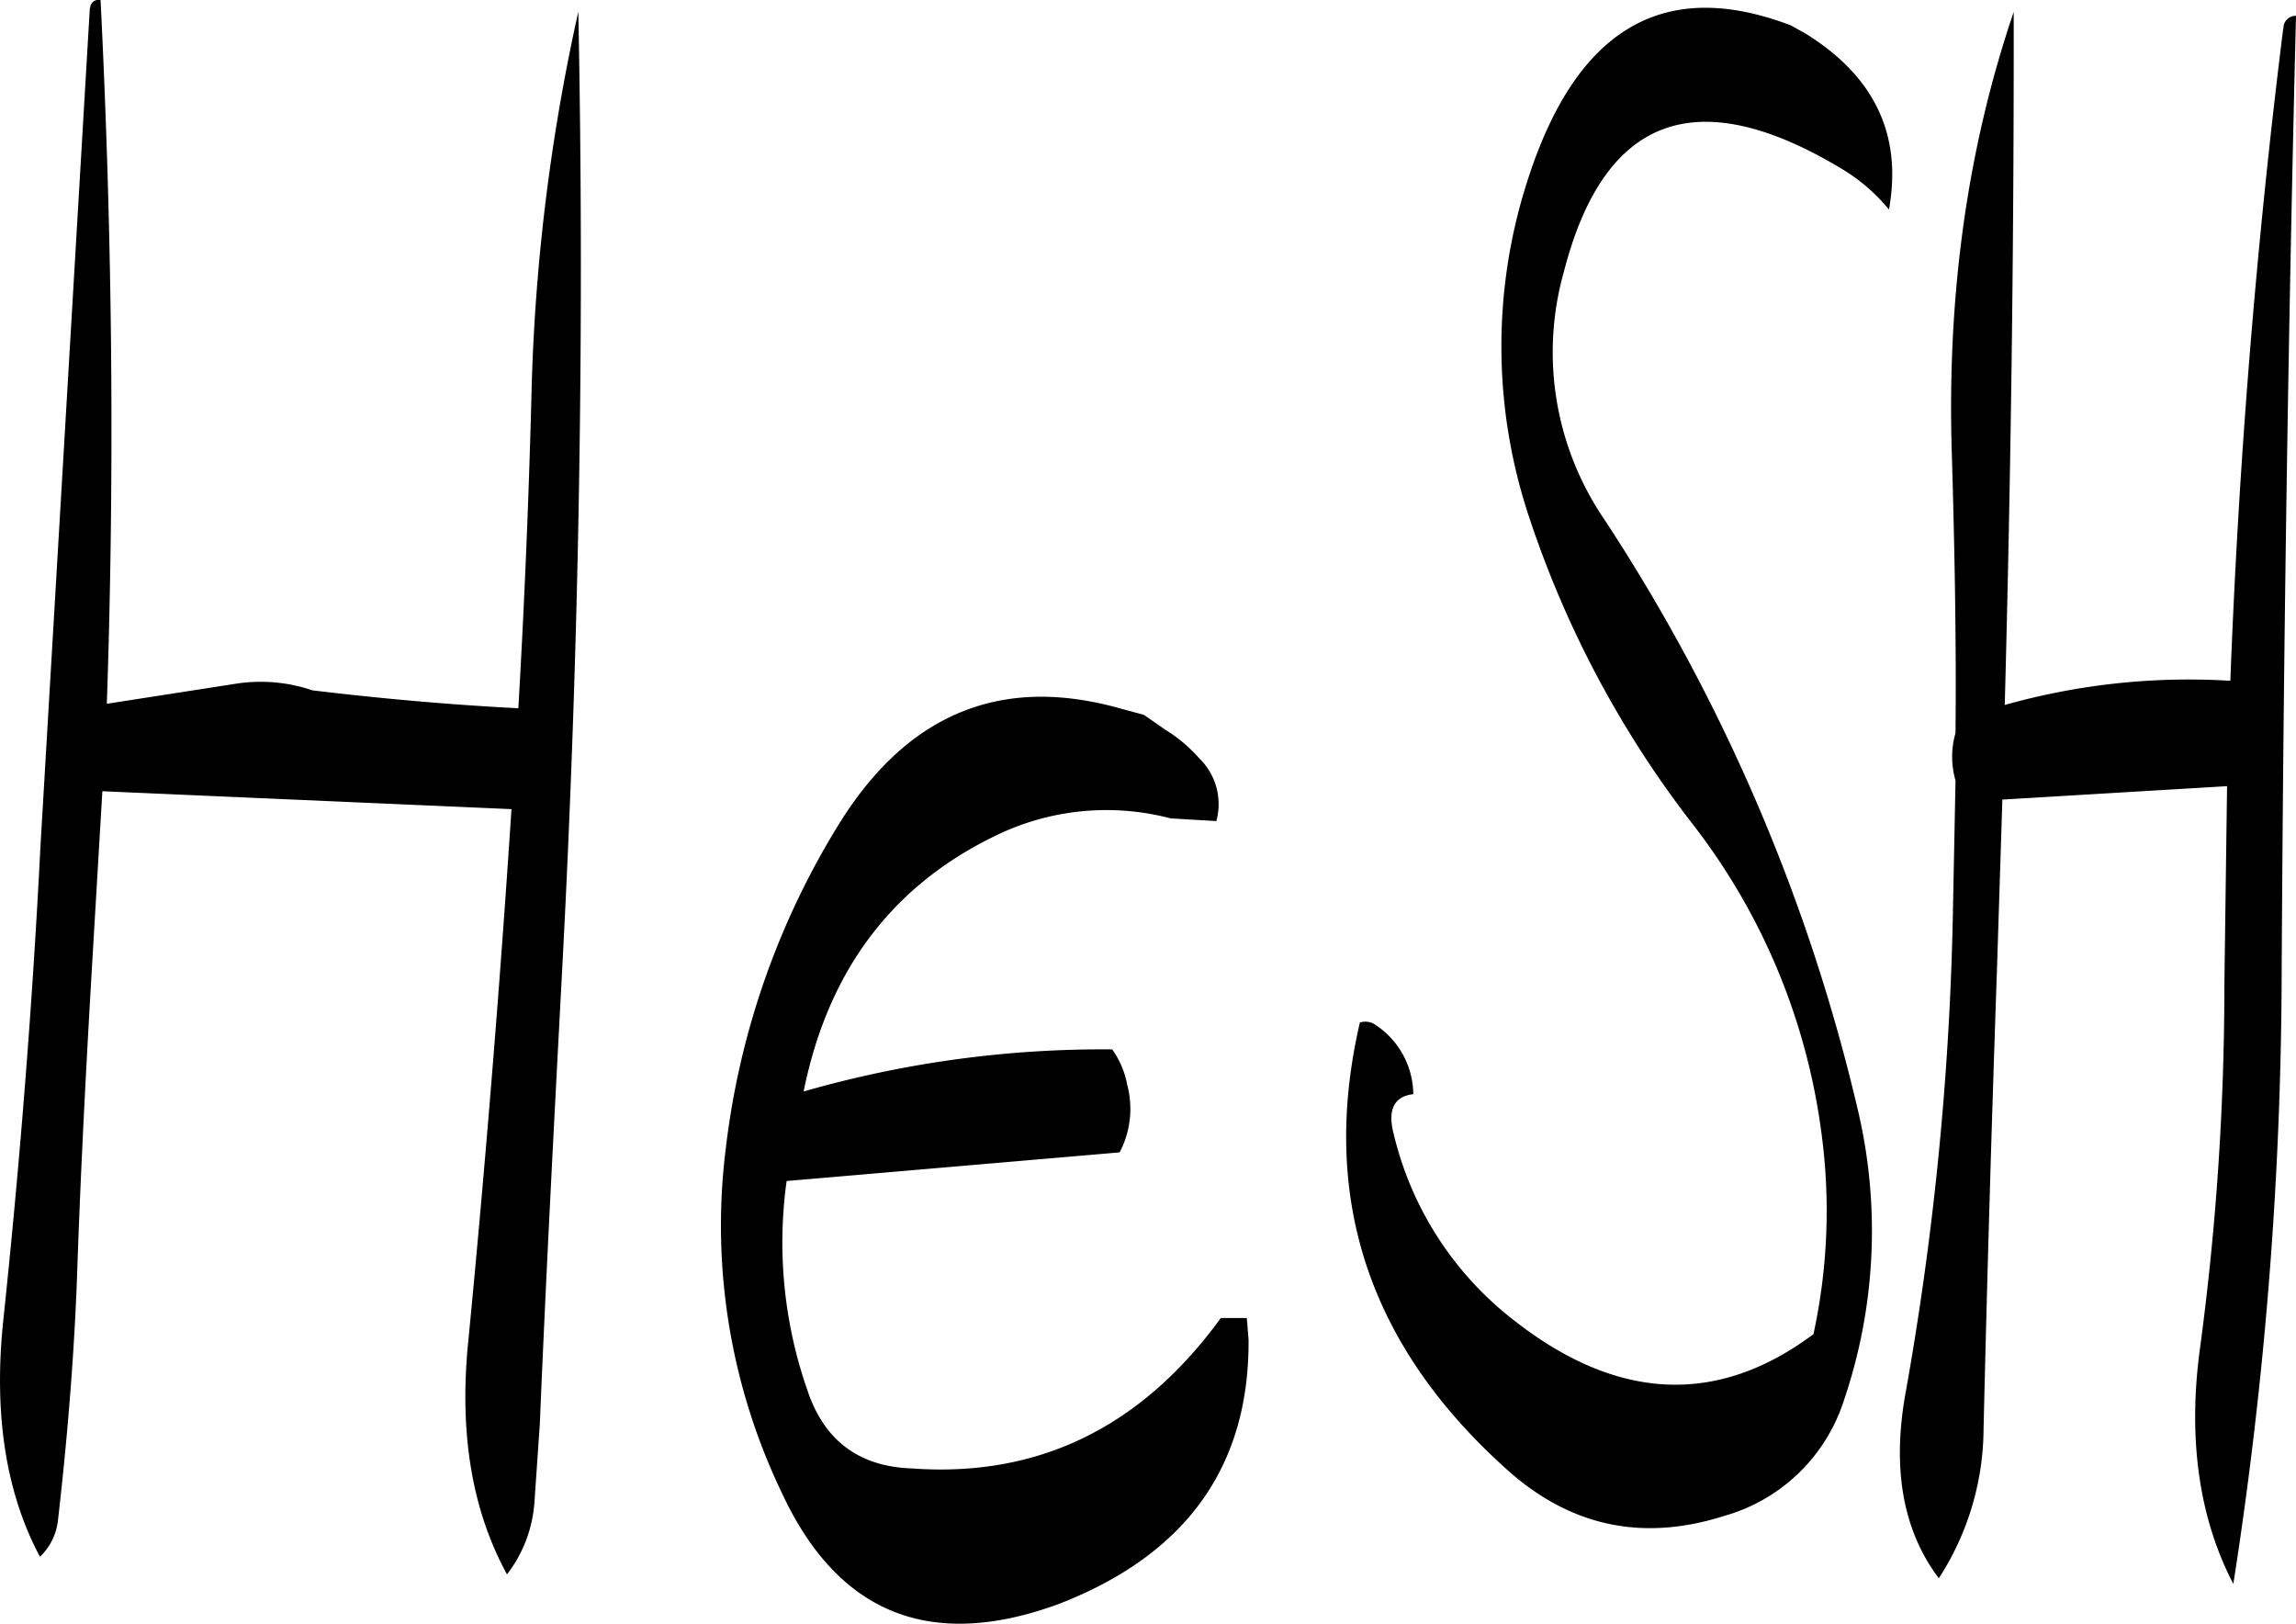 <svg id="Layer_1" data-name="Layer 1" xmlns="http://www.w3.org/2000/svg" viewBox="0 0 307.76 217.61"><defs><style>.cls-1{fill-rule:evenodd;}</style></defs><path class="cls-1" d="M263.4,303.84a106.11,106.11,0,0,0-14.76,42.84,82.72,82.72,0,0,0,7.56,46.2c7.56,16.2,20,21.12,37.2,14.76,16.92-6.6,25.44-18.36,25.32-35.4l-.24-2.88H315q-16,22-41.4,20.16-10.62-.36-14-10.44A60,60,0,0,1,256.8,351l44.64-3.84a12.59,12.59,0,0,0,1-9.12,11.84,11.84,0,0,0-2-4.68A145.23,145.23,0,0,0,259.08,339q4.86-24.12,25.56-34.2a33.89,33.89,0,0,1,23.64-2.4l6.12.36a8.56,8.56,0,0,0-2.28-8.4,19.89,19.89,0,0,0-4.56-3.84l-2.88-2-3.12-.84Q277.26,280.8,263.4,303.84Zm-100-110-6.6,112c-1.08,21.36-2.76,42.6-5,63.84-1.32,12.6.36,23.16,4.92,31.68a8,8,0,0,0,2.4-4.8c1.32-11.52,2.28-23.16,2.64-34.92.48-13.44,1.2-27,2-40.56l1.32-22.32,54.84,2.4q-2.34,35.64-5.76,71c-1.32,12.6.48,23,5.16,31.56A17.85,17.85,0,0,0,223,394l.72-10.44c.84-20.28,1.92-40.56,3-61,2.28-43.08,3-85.92,2.16-128.28a265.12,265.12,0,0,0-6.24,49.8q-.54,21.78-1.8,43.56c-9.36-.48-18.6-1.32-27.6-2.4a21.59,21.59,0,0,0-10.56-.84l-17,2.64c1.08-31.68.72-63.12-.84-94.32A1.15,1.15,0,0,0,163.44,193.8Zm294,2.76q-5.4,43.2-7.08,87.36a90.85,90.85,0,0,0-30.24,3.24q1.26-47,1.2-92.88c-6.24,18.36-9,38.16-8.28,59.64.36,12.36.6,24.6.48,37a11.45,11.45,0,0,0,0,6.36l-.36,18.24A410.11,410.11,0,0,1,406.68,380c-1.68,10-.12,18,4.56,24.24a37.11,37.11,0,0,0,6-20c.48-20.4,1.08-40.92,1.8-61.68l.72-22.68,30.12-1.8-.36,26.64a364.19,364.19,0,0,1-3.24,48.48c-1.68,12.12-.24,22.8,4.44,31.8a538.43,538.43,0,0,0,6.48-82q.36-65.34,1.92-128.16A1.64,1.64,0,0,0,457.44,196.56Zm-66-.48c-16.68-6.36-28.32.12-34.92,19.68a72.32,72.32,0,0,0,0,46.68A137.57,137.57,0,0,0,378.12,303a85.66,85.66,0,0,1,17.4,41.64,77.85,77.85,0,0,1-1.08,26.88c-12.84,9.6-26.28,9-40.08-1.8a44.62,44.62,0,0,1-16.2-25.08c-.84-3.24.12-5,2.64-5.28a11.25,11.25,0,0,0-5-9.24,2.38,2.38,0,0,0-2.16-.36c-5.4,23.28,1.08,43.2,19.68,59.88,8.52,7.68,18.24,9.72,29.16,6.24a23.54,23.54,0,0,0,16-15.36,70.55,70.55,0,0,0,1.92-39,246.21,246.21,0,0,0-34-79.2,39.74,39.74,0,0,1-5.4-33.24q8.1-31.32,37.32-13.68a24.4,24.4,0,0,1,6.24,5.4c1.8-10-1.92-17.88-11.28-23.64Z" transform="translate(-151.36 -192.72)"/></svg>